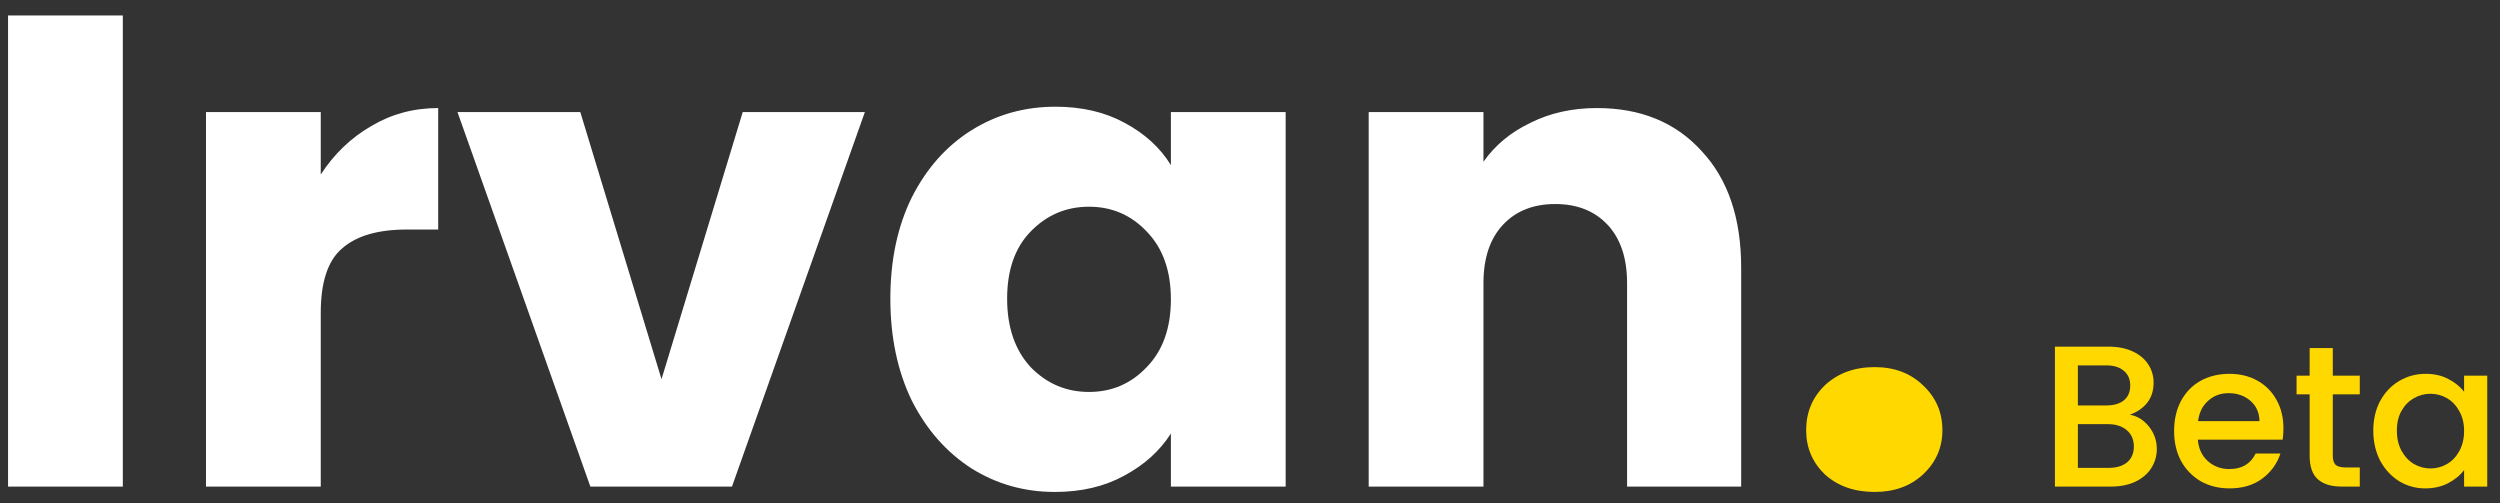 <svg width="149" height="30" viewBox="0 0 149 30" fill="none" xmlns="http://www.w3.org/2000/svg">
<rect x="0" y="0" width="149" height="30" fill="#333333" stroke="none"/>
<path d="M7.32 0.92V29H0.48V0.92H7.32ZM19.117 10.4C19.917 9.173 20.917 8.213 22.117 7.52C23.317 6.8 24.65 6.44 26.117 6.44V13.68H24.237C22.53 13.68 21.25 14.053 20.397 14.8C19.544 15.52 19.117 16.8 19.117 18.64V29H12.277V6.68H19.117V10.4ZM39.426 22.6L44.266 6.68H51.546L43.626 29H35.186L27.266 6.68H34.586L39.426 22.6ZM53.065 17.8C53.065 15.507 53.492 13.493 54.345 11.76C55.225 10.027 56.412 8.693 57.905 7.76C59.399 6.827 61.065 6.36 62.905 6.36C64.479 6.36 65.852 6.68 67.025 7.32C68.225 7.96 69.145 8.8 69.785 9.84V6.68H76.625V29H69.785V25.84C69.119 26.88 68.185 27.72 66.985 28.36C65.812 29 64.439 29.32 62.865 29.32C61.052 29.32 59.399 28.853 57.905 27.92C56.412 26.96 55.225 25.613 54.345 23.88C53.492 22.12 53.065 20.093 53.065 17.8ZM69.785 17.84C69.785 16.133 69.305 14.787 68.345 13.8C67.412 12.813 66.265 12.32 64.905 12.32C63.545 12.32 62.385 12.813 61.425 13.8C60.492 14.76 60.025 16.093 60.025 17.8C60.025 19.507 60.492 20.867 61.425 21.88C62.385 22.867 63.545 23.36 64.905 23.36C66.265 23.36 67.412 22.867 68.345 21.88C69.305 20.893 69.785 19.547 69.785 17.84ZM95.174 6.44C97.787 6.44 99.867 7.293 101.414 9C102.987 10.68 103.774 13 103.774 15.96V29H96.974V16.88C96.974 15.387 96.587 14.227 95.814 13.4C95.04 12.573 94 12.16 92.694 12.16C91.387 12.16 90.347 12.573 89.574 13.4C88.8 14.227 88.414 15.387 88.414 16.88V29H81.574V6.68H88.414V9.64C89.107 8.653 90.04 7.88 91.214 7.32C92.387 6.733 93.707 6.44 95.174 6.44Z" fill="white"/>
<path d="M111.727 29.32C110.527 29.32 109.54 28.973 108.767 28.28C108.02 27.56 107.647 26.68 107.647 25.64C107.647 24.573 108.02 23.68 108.767 22.96C109.54 22.24 110.527 21.88 111.727 21.88C112.9 21.88 113.86 22.24 114.607 22.96C115.38 23.68 115.767 24.573 115.767 25.64C115.767 26.68 115.38 27.56 114.607 28.28C113.86 28.973 112.9 29.32 111.727 29.32ZM126.938 24.716C127.386 24.796 127.766 25.032 128.078 25.424C128.39 25.816 128.546 26.26 128.546 26.756C128.546 27.18 128.434 27.564 128.21 27.908C127.994 28.244 127.678 28.512 127.262 28.712C126.846 28.904 126.362 29 125.81 29H122.474V20.66H125.654C126.222 20.66 126.71 20.756 127.118 20.948C127.526 21.14 127.834 21.4 128.042 21.728C128.25 22.048 128.354 22.408 128.354 22.808C128.354 23.288 128.226 23.688 127.97 24.008C127.714 24.328 127.37 24.564 126.938 24.716ZM123.842 24.164H125.534C125.982 24.164 126.33 24.064 126.578 23.864C126.834 23.656 126.962 23.36 126.962 22.976C126.962 22.6 126.834 22.308 126.578 22.1C126.33 21.884 125.982 21.776 125.534 21.776H123.842V24.164ZM125.69 27.884C126.154 27.884 126.518 27.772 126.782 27.548C127.046 27.324 127.178 27.012 127.178 26.612C127.178 26.204 127.038 25.88 126.758 25.64C126.478 25.4 126.106 25.28 125.642 25.28H123.842V27.884H125.69ZM136.093 25.532C136.093 25.78 136.077 26.004 136.045 26.204H130.993C131.033 26.732 131.229 27.156 131.581 27.476C131.933 27.796 132.365 27.956 132.877 27.956C133.613 27.956 134.133 27.648 134.437 27.032H135.913C135.713 27.64 135.349 28.14 134.821 28.532C134.301 28.916 133.653 29.108 132.877 29.108C132.245 29.108 131.677 28.968 131.173 28.688C130.677 28.4 130.285 28 129.997 27.488C129.717 26.968 129.577 26.368 129.577 25.688C129.577 25.008 129.713 24.412 129.985 23.9C130.265 23.38 130.653 22.98 131.149 22.7C131.653 22.42 132.229 22.28 132.877 22.28C133.501 22.28 134.057 22.416 134.545 22.688C135.033 22.96 135.413 23.344 135.685 23.84C135.957 24.328 136.093 24.892 136.093 25.532ZM134.665 25.1C134.657 24.596 134.477 24.192 134.125 23.888C133.773 23.584 133.337 23.432 132.817 23.432C132.345 23.432 131.941 23.584 131.605 23.888C131.269 24.184 131.069 24.588 131.005 25.1H134.665ZM139.035 23.504V27.164C139.035 27.412 139.091 27.592 139.203 27.704C139.323 27.808 139.523 27.86 139.803 27.86H140.643V29H139.563C138.947 29 138.475 28.856 138.147 28.568C137.819 28.28 137.655 27.812 137.655 27.164V23.504H136.875V22.388H137.655V20.744H139.035V22.388H140.643V23.504H139.035ZM141.448 25.664C141.448 25 141.584 24.412 141.856 23.9C142.136 23.388 142.512 22.992 142.984 22.712C143.464 22.424 143.992 22.28 144.568 22.28C145.088 22.28 145.54 22.384 145.924 22.592C146.316 22.792 146.628 23.044 146.86 23.348V22.388H148.24V29H146.86V28.016C146.628 28.328 146.312 28.588 145.912 28.796C145.512 29.004 145.056 29.108 144.544 29.108C143.976 29.108 143.456 28.964 142.984 28.676C142.512 28.38 142.136 27.972 141.856 27.452C141.584 26.924 141.448 26.328 141.448 25.664ZM146.86 25.688C146.86 25.232 146.764 24.836 146.572 24.5C146.388 24.164 146.144 23.908 145.84 23.732C145.536 23.556 145.208 23.468 144.856 23.468C144.504 23.468 144.176 23.556 143.872 23.732C143.568 23.9 143.32 24.152 143.128 24.488C142.944 24.816 142.852 25.208 142.852 25.664C142.852 26.12 142.944 26.52 143.128 26.864C143.32 27.208 143.568 27.472 143.872 27.656C144.184 27.832 144.512 27.92 144.856 27.92C145.208 27.92 145.536 27.832 145.84 27.656C146.144 27.48 146.388 27.224 146.572 26.888C146.764 26.544 146.86 26.144 146.86 25.688Z" fill="#FFD800"/>
</svg>
